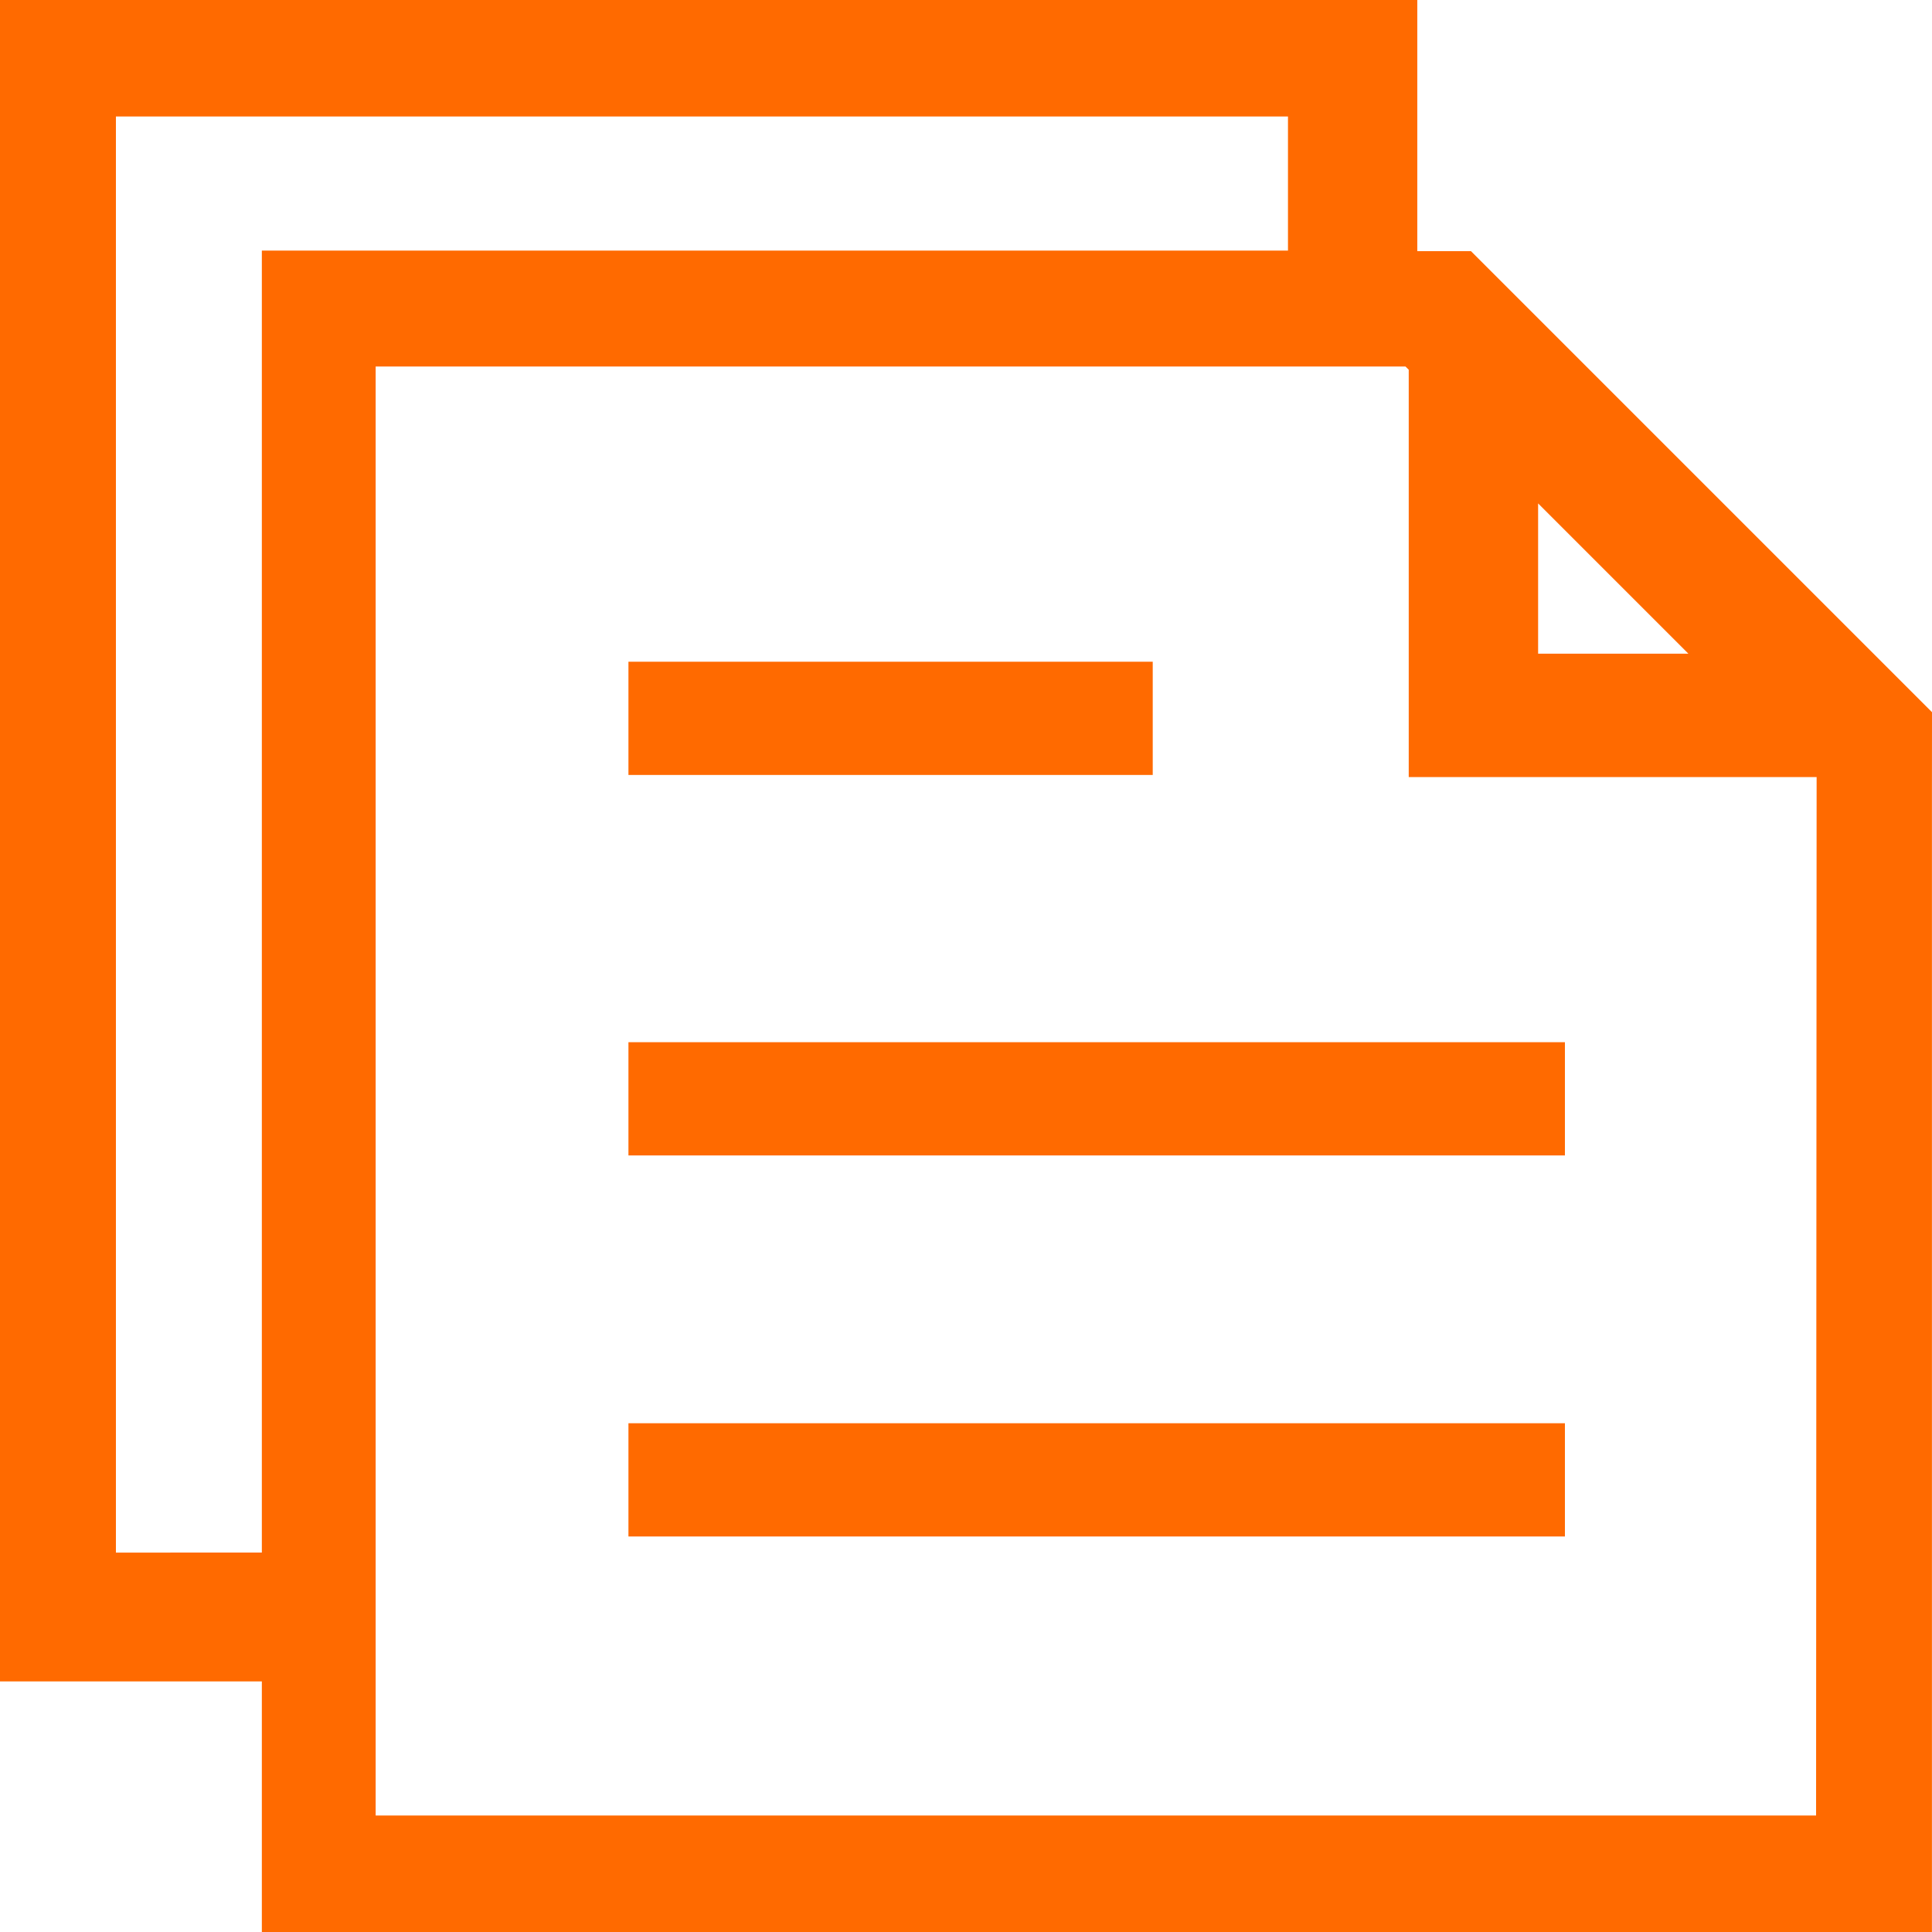 <?xml version="1.0" standalone="no"?><!DOCTYPE svg PUBLIC "-//W3C//DTD SVG 1.1//EN" "http://www.w3.org/Graphics/SVG/1.1/DTD/svg11.dtd"><svg t="1704417815308" class="icon" viewBox="0 0 1024 1024" version="1.1" xmlns="http://www.w3.org/2000/svg" p-id="4702" xmlns:xlink="http://www.w3.org/1999/xlink" width="200" height="200"><path d="M333.088 552.384H829.44v60.032H333.088v-60.032z m0 201.952H829.44v60.032H333.088v-60.032z m0-403.616h277.888v60.032h-277.888V350.72zM1024 377.472L779.648 133.12h-28.448V0H-0.032v891.168h138.816V1024h885.184V420.416z m-208.768-110.656l79.648 79.648h-79.648zM61.44 822.912V61.728h621.216v71.104H138.784v690.048z m901.12 139.36H199.104v-768H744.96l1.696 1.696v215.904h216.192z" p-id="4703" fill="#ff6a00"></path></svg>